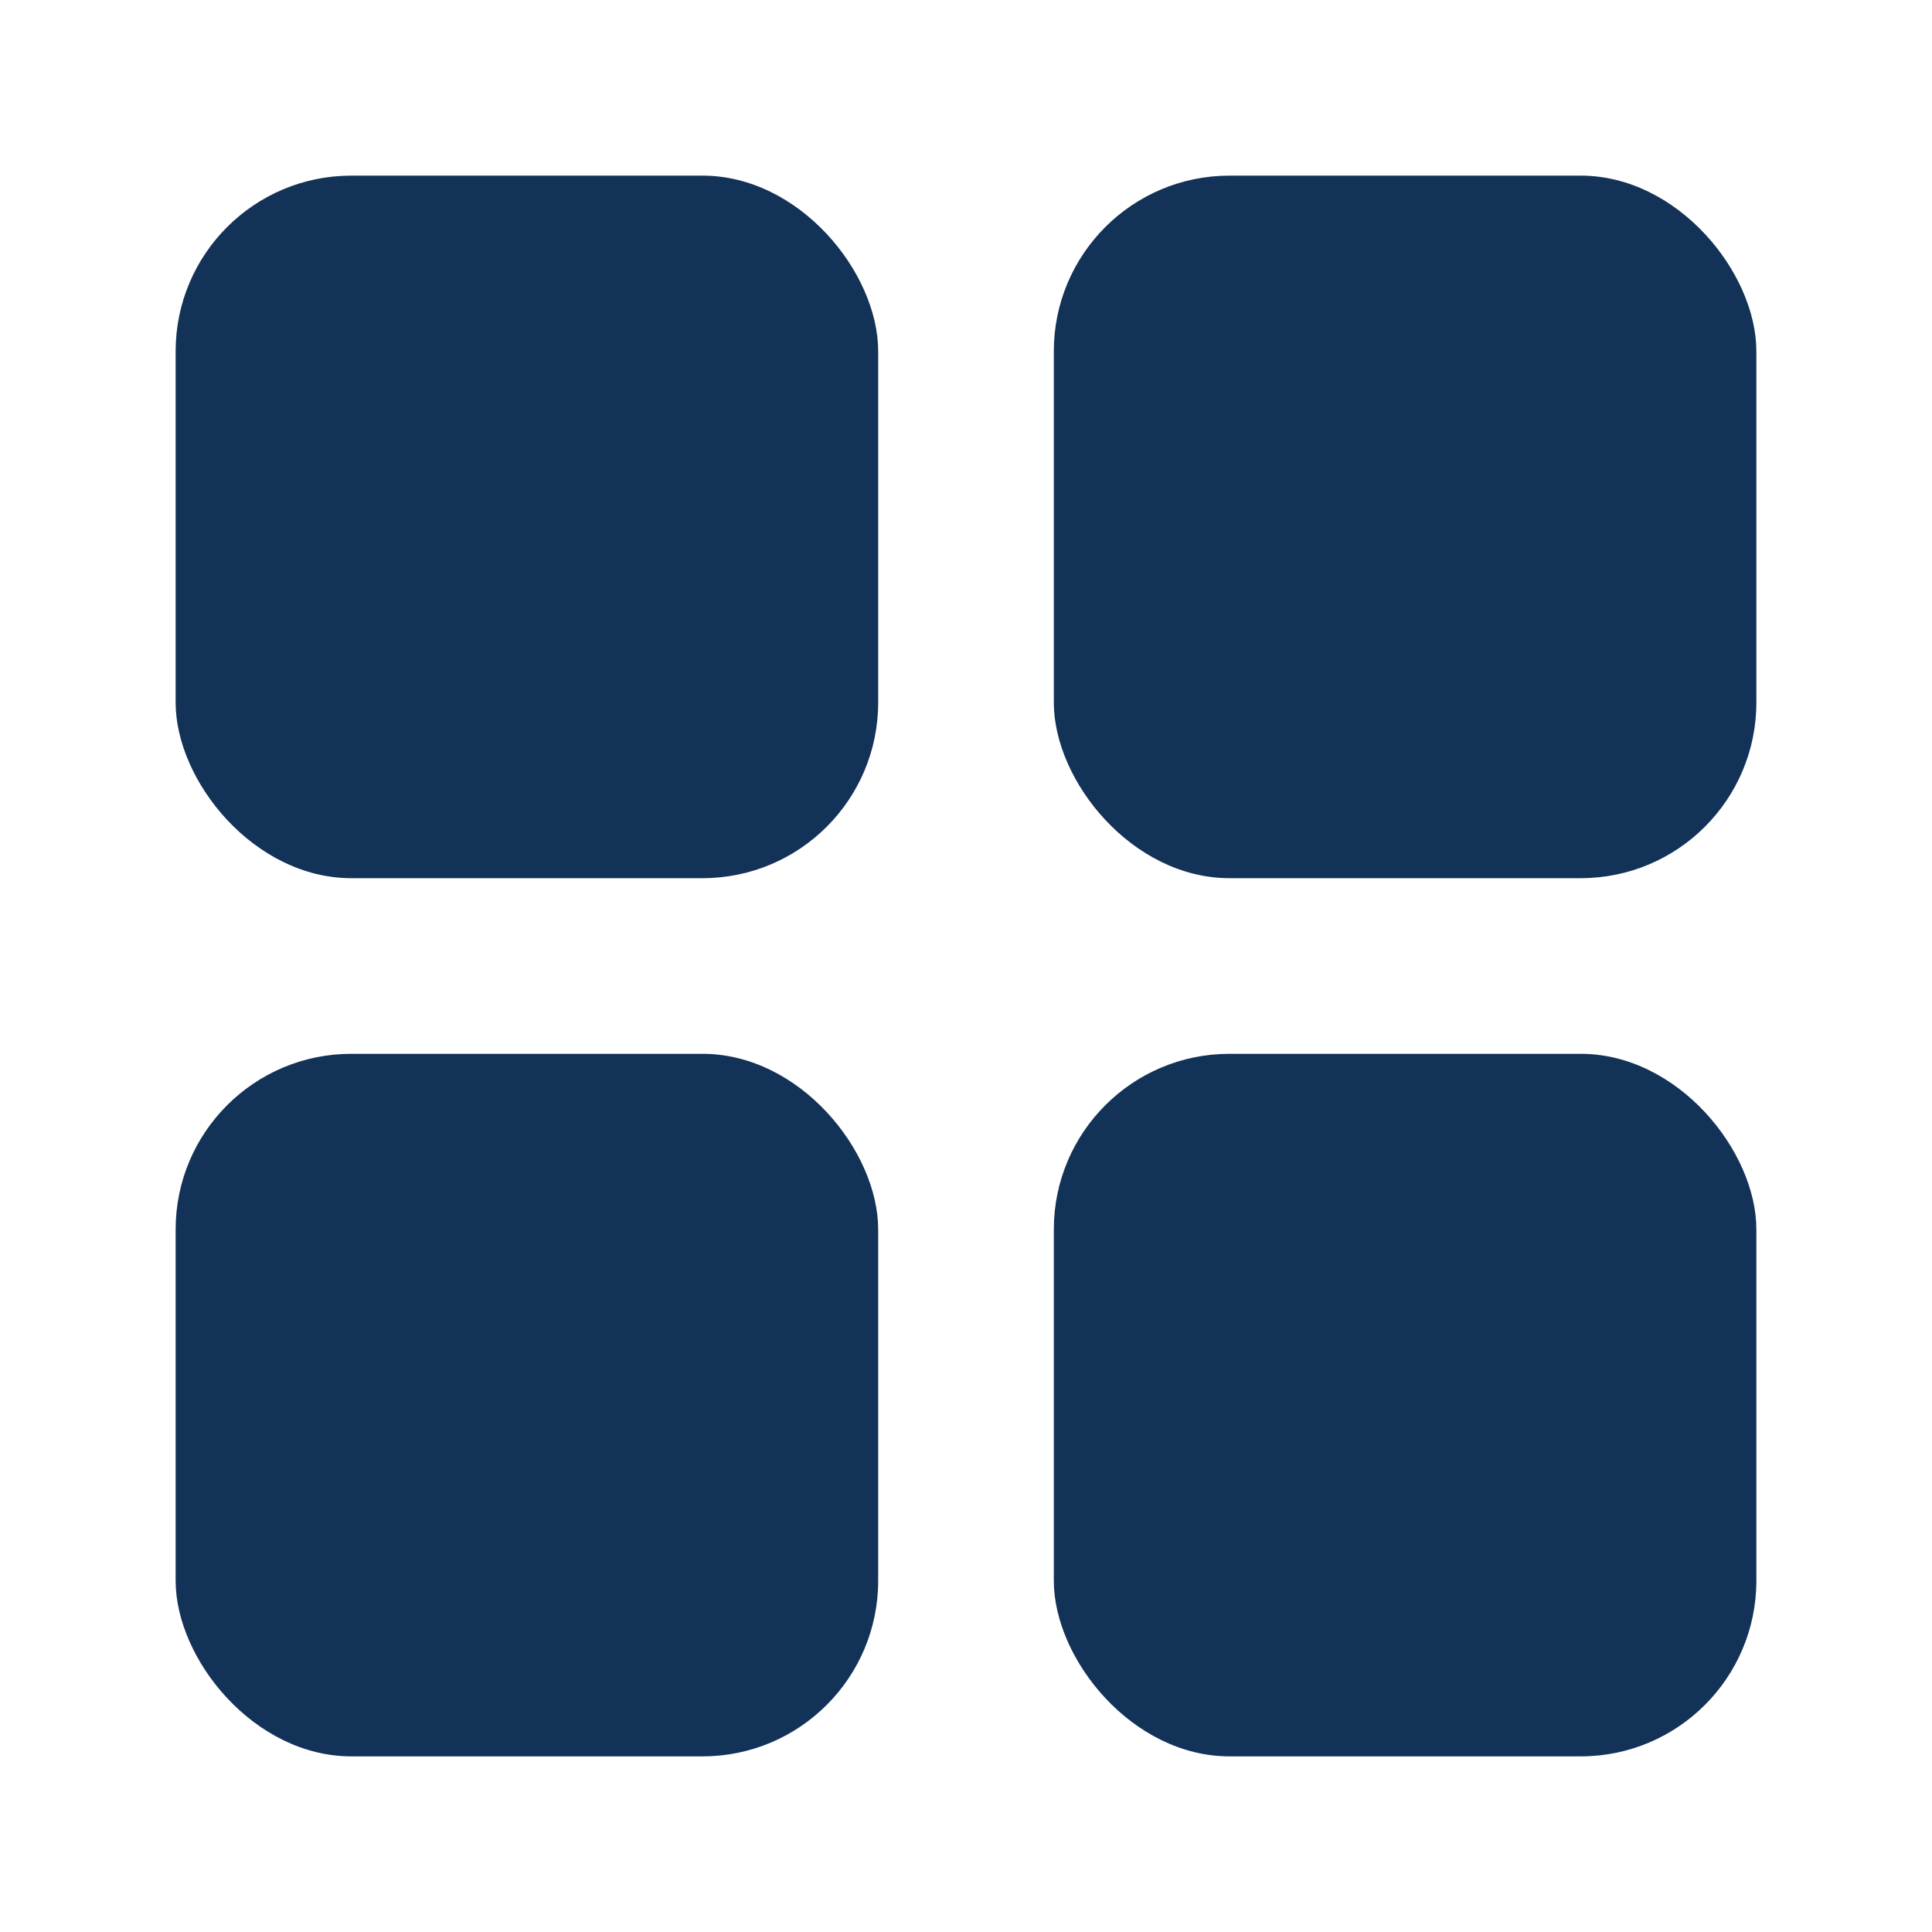 <svg xmlns="http://www.w3.org/2000/svg" xmlns:xlink="http://www.w3.org/1999/xlink" width="22" height="22" viewBox="0 0 22 22"><defs><style>.a{fill:#fff;stroke:#707070;}.b{clip-path:url(#a);}.c{fill:#133257;}</style><clipPath id="a"><rect class="a" width="22" height="22" transform="translate(1106 242)"/></clipPath></defs><g class="b" transform="translate(-1106 -242)"><g transform="translate(5 5)"><rect class="c" width="8" height="8" rx="2" transform="translate(1103 239)"/><rect class="c" width="8" height="8" rx="2" transform="translate(1103 249)"/><rect class="c" width="8" height="8" rx="2" transform="translate(1113 239)"/><rect class="c" width="8" height="8" rx="2" transform="translate(1113 249)"/></g></g></svg>